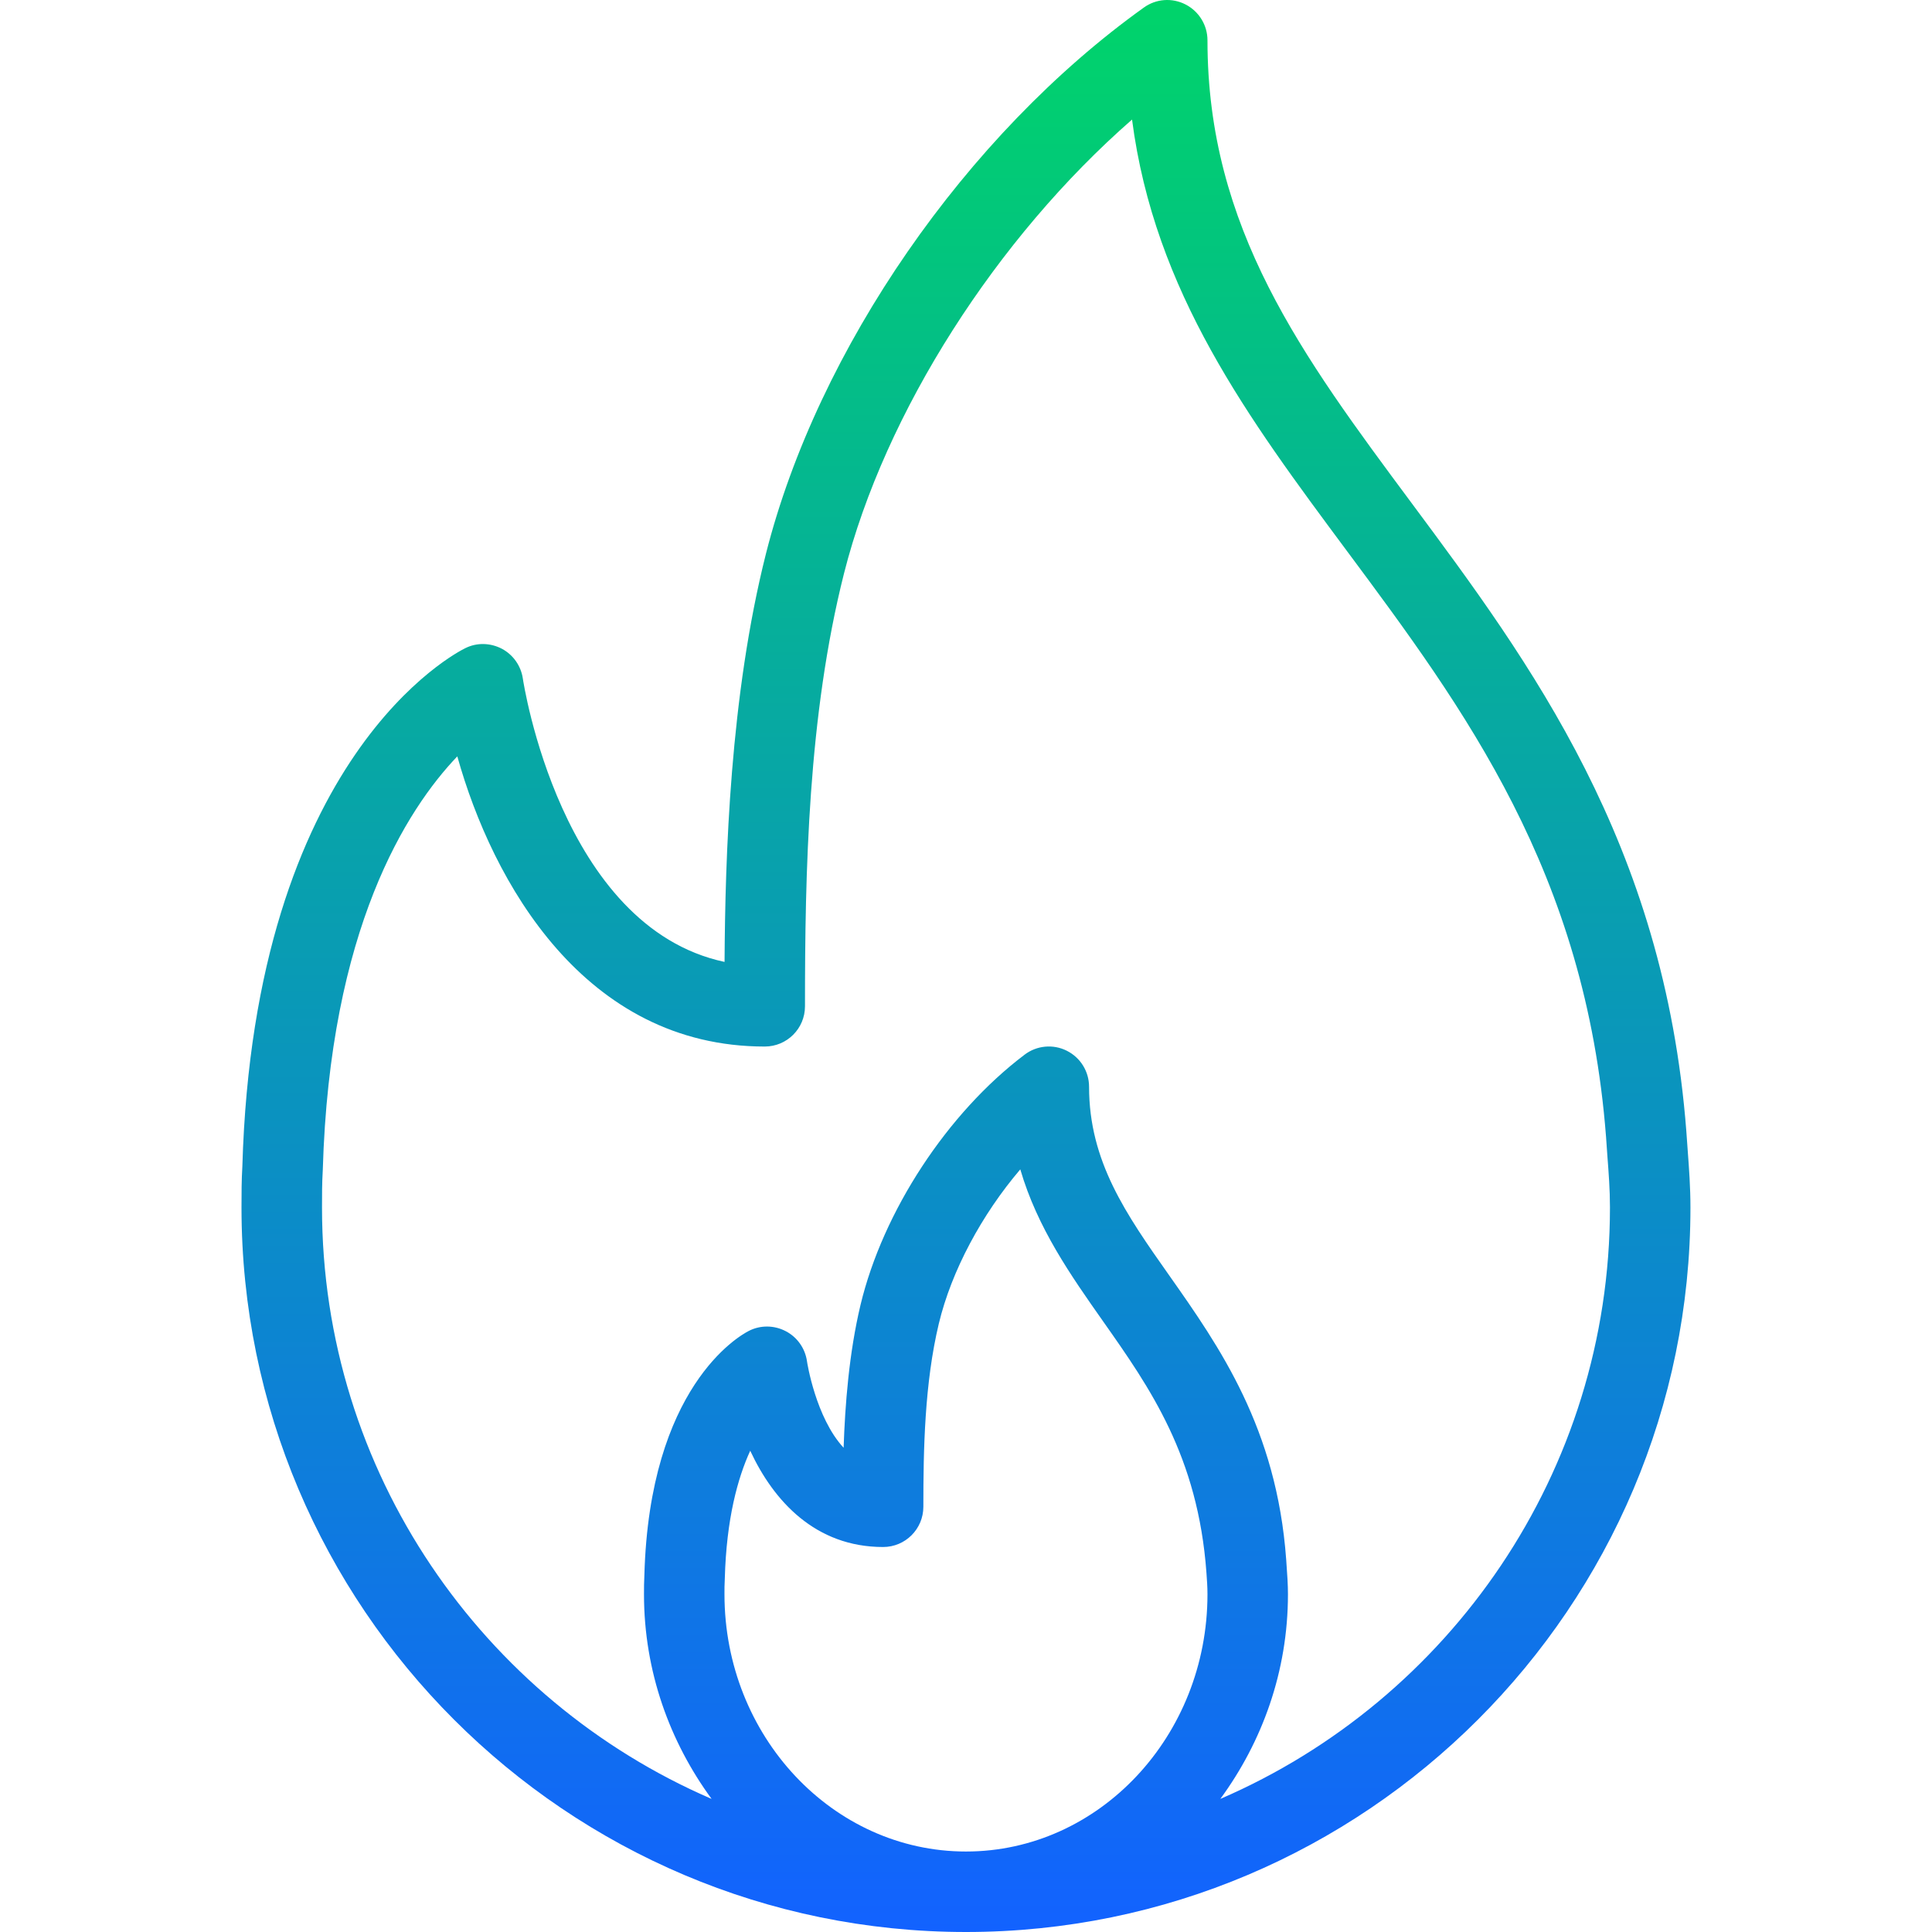 <svg width="70" height="70" viewBox="0 0 70 70" fill="none" xmlns="http://www.w3.org/2000/svg">
<g clip-path="url(#clip0)">
<path d="M61.148 41.67L61.099 40.986C60.297 30.547 55.436 24.003 51.148 18.231C47.178 12.886 43.749 8.271 43.749 1.461C43.749 0.914 43.443 0.414 42.957 0.163C42.47 -0.089 41.885 -0.047 41.442 0.275C35.002 4.883 29.629 12.65 27.752 20.061C26.449 25.221 26.276 31.021 26.252 34.852C20.305 33.581 18.958 24.685 18.944 24.588C18.877 24.127 18.595 23.725 18.185 23.506C17.77 23.29 17.283 23.274 16.863 23.482C16.551 23.633 9.209 27.364 8.781 42.263C8.751 42.758 8.75 43.254 8.75 43.751C8.75 58.224 20.526 70 34.999 70C49.472 70 61.248 58.224 61.248 43.751C61.248 43.025 61.198 42.347 61.148 41.67ZM34.999 67.084C30.174 67.084 26.249 62.902 26.249 57.763C26.249 57.588 26.248 57.411 26.261 57.195C26.319 55.027 26.731 53.547 27.182 52.563C28.028 54.381 29.542 56.051 31.997 56.051C32.803 56.051 33.455 55.399 33.455 54.593C33.455 52.516 33.498 50.121 34.015 47.959C34.475 46.041 35.574 44.003 36.967 42.368C37.587 44.49 38.794 46.207 39.974 47.884C41.661 50.282 43.406 52.761 43.712 56.989C43.73 57.24 43.749 57.492 43.749 57.763C43.749 62.902 39.824 67.084 34.999 67.084ZM44.215 65.178C45.729 63.114 46.665 60.562 46.665 57.763C46.665 57.42 46.644 57.1 46.601 56.504C46.255 51.743 44.186 48.801 42.359 46.205C40.802 43.995 39.459 42.085 39.459 39.376C39.459 38.822 39.146 38.317 38.651 38.07C38.158 37.822 37.562 37.878 37.123 38.213C34.326 40.326 31.993 43.884 31.178 47.28C30.762 49.022 30.617 50.906 30.566 52.455C29.555 51.367 29.241 49.351 29.239 49.324C29.173 48.855 28.886 48.446 28.465 48.229C28.048 48.012 27.548 48.006 27.128 48.223C26.761 48.411 23.532 50.262 23.347 57.072C23.334 57.303 23.333 57.534 23.333 57.763C23.333 60.562 24.27 63.114 25.783 65.178C17.49 61.597 11.667 53.344 11.667 43.751C11.667 43.314 11.666 42.878 11.695 42.393C11.946 33.651 14.743 29.317 16.569 27.404C17.842 31.961 21.177 37.918 27.708 37.918C28.514 37.918 29.166 37.266 29.166 36.46C29.166 31.579 29.276 25.94 30.58 20.776C32.062 14.926 36.119 8.609 41.016 4.332C41.829 10.578 45.231 15.158 48.807 19.97C53.059 25.692 57.453 31.609 58.19 41.191L58.239 41.888C58.285 42.495 58.332 43.1 58.332 43.751C58.331 53.344 52.509 61.597 44.215 65.178Z" fill="url(#paint0_linear)"/>
</g>
<defs>
<linearGradient id="paint0_linear" x1="34.999" y1="0" x2="34.999" y2="70" gradientUnits="userSpaceOnUse">
<stop stop-color="#00D46A"/>
<stop offset="1" stop-color="#1262FF"/>
</linearGradient>
<clipPath id="clip0">
<rect width="70" height="70" fill="white"/>
</clipPath>
</defs>
</svg>
